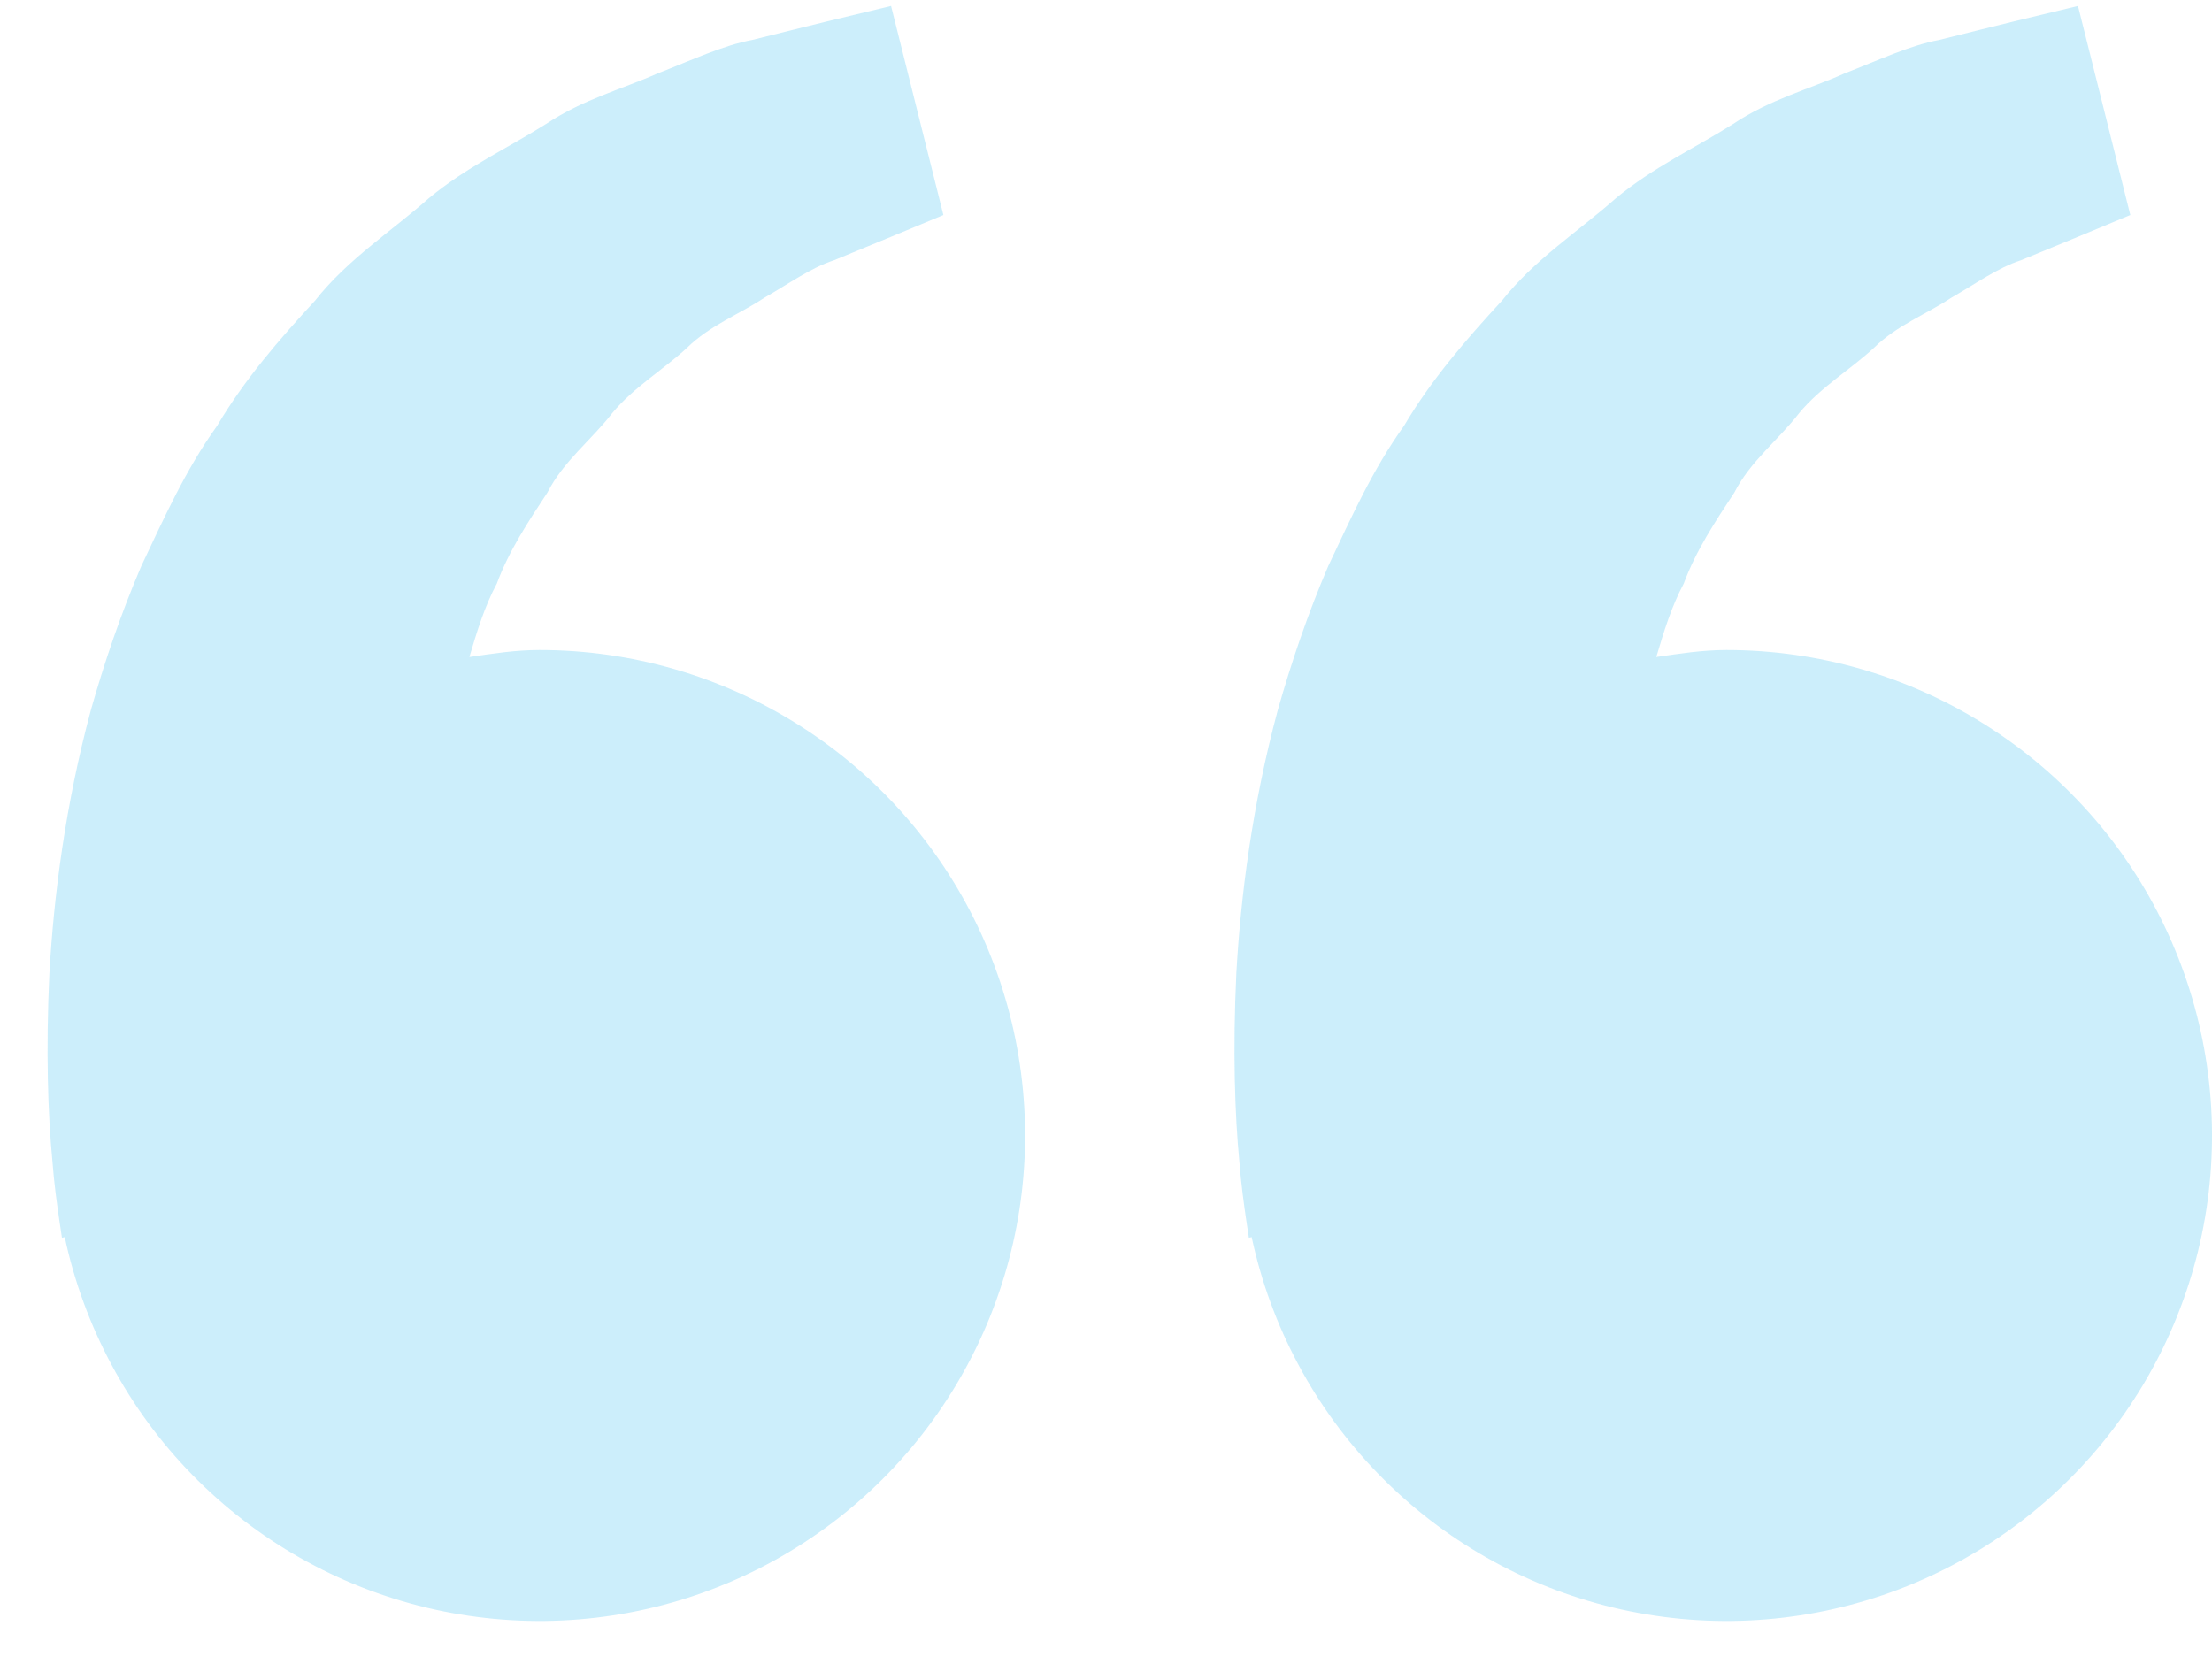 <svg width="41" height="31" viewBox="0 0 41 31" fill="none" xmlns="http://www.w3.org/2000/svg">
<path d="M10 12.05C9.554 12.05 9.126 12.118 8.7 12.18C8.838 11.716 8.98 11.244 9.208 10.82C9.436 10.204 9.792 9.67 10.146 9.132C10.442 8.55 10.964 8.156 11.348 7.658C11.75 7.174 12.298 6.852 12.732 6.45C13.158 6.03 13.716 5.82 14.16 5.524C14.624 5.258 15.028 4.964 15.46 4.824L16.538 4.38L17.486 3.986L16.516 0.11L15.322 0.398C14.94 0.494 14.474 0.606 13.944 0.74C13.402 0.84 12.824 1.114 12.18 1.364C11.544 1.648 10.808 1.84 10.124 2.296C9.436 2.732 8.642 3.096 7.942 3.68C7.264 4.282 6.446 4.804 5.842 5.57C5.182 6.286 4.53 7.038 4.024 7.894C3.438 8.71 3.04 9.606 2.62 10.492C2.24 11.378 1.934 12.284 1.684 13.164C1.21 14.928 0.998 16.604 0.916 18.038C0.848 19.474 0.888 20.668 0.972 21.532C1.002 21.94 1.058 22.336 1.098 22.61L1.148 22.946L1.2 22.934C1.556 24.596 2.374 26.123 3.562 27.339C4.749 28.554 6.256 29.409 7.909 29.804C9.562 30.199 11.293 30.118 12.901 29.57C14.51 29.022 15.931 28.03 16.999 26.709C18.067 25.387 18.74 23.791 18.939 22.103C19.137 20.415 18.854 18.706 18.122 17.172C17.39 15.639 16.238 14.344 14.801 13.438C13.364 12.531 11.699 12.05 10 12.05ZM32 12.05C31.554 12.05 31.126 12.118 30.7 12.18C30.838 11.716 30.98 11.244 31.208 10.82C31.436 10.204 31.792 9.67 32.146 9.132C32.442 8.55 32.964 8.156 33.348 7.658C33.75 7.174 34.298 6.852 34.732 6.45C35.158 6.03 35.716 5.82 36.16 5.524C36.624 5.258 37.028 4.964 37.46 4.824L38.538 4.38L39.486 3.986L38.516 0.11L37.322 0.398C36.94 0.494 36.474 0.606 35.944 0.74C35.402 0.84 34.824 1.114 34.18 1.364C33.546 1.65 32.808 1.84 32.124 2.298C31.436 2.734 30.642 3.098 29.942 3.682C29.264 4.284 28.446 4.806 27.842 5.57C27.182 6.286 26.53 7.038 26.024 7.894C25.438 8.71 25.04 9.606 24.62 10.492C24.24 11.378 23.934 12.284 23.684 13.164C23.21 14.928 22.998 16.604 22.916 18.038C22.848 19.474 22.888 20.668 22.972 21.532C23.002 21.94 23.058 22.336 23.098 22.61L23.148 22.946L23.2 22.934C23.555 24.596 24.374 26.123 25.562 27.339C26.749 28.554 28.256 29.409 29.909 29.804C31.562 30.199 33.293 30.118 34.901 29.57C36.51 29.022 37.931 28.03 38.999 26.709C40.067 25.387 40.74 23.791 40.939 22.103C41.137 20.415 40.854 18.706 40.122 17.172C39.39 15.639 38.239 14.344 36.801 13.438C35.364 12.531 33.699 12.05 32 12.05Z" fill="#00AEEF" fill-opacity="0.2"/>
</svg>
